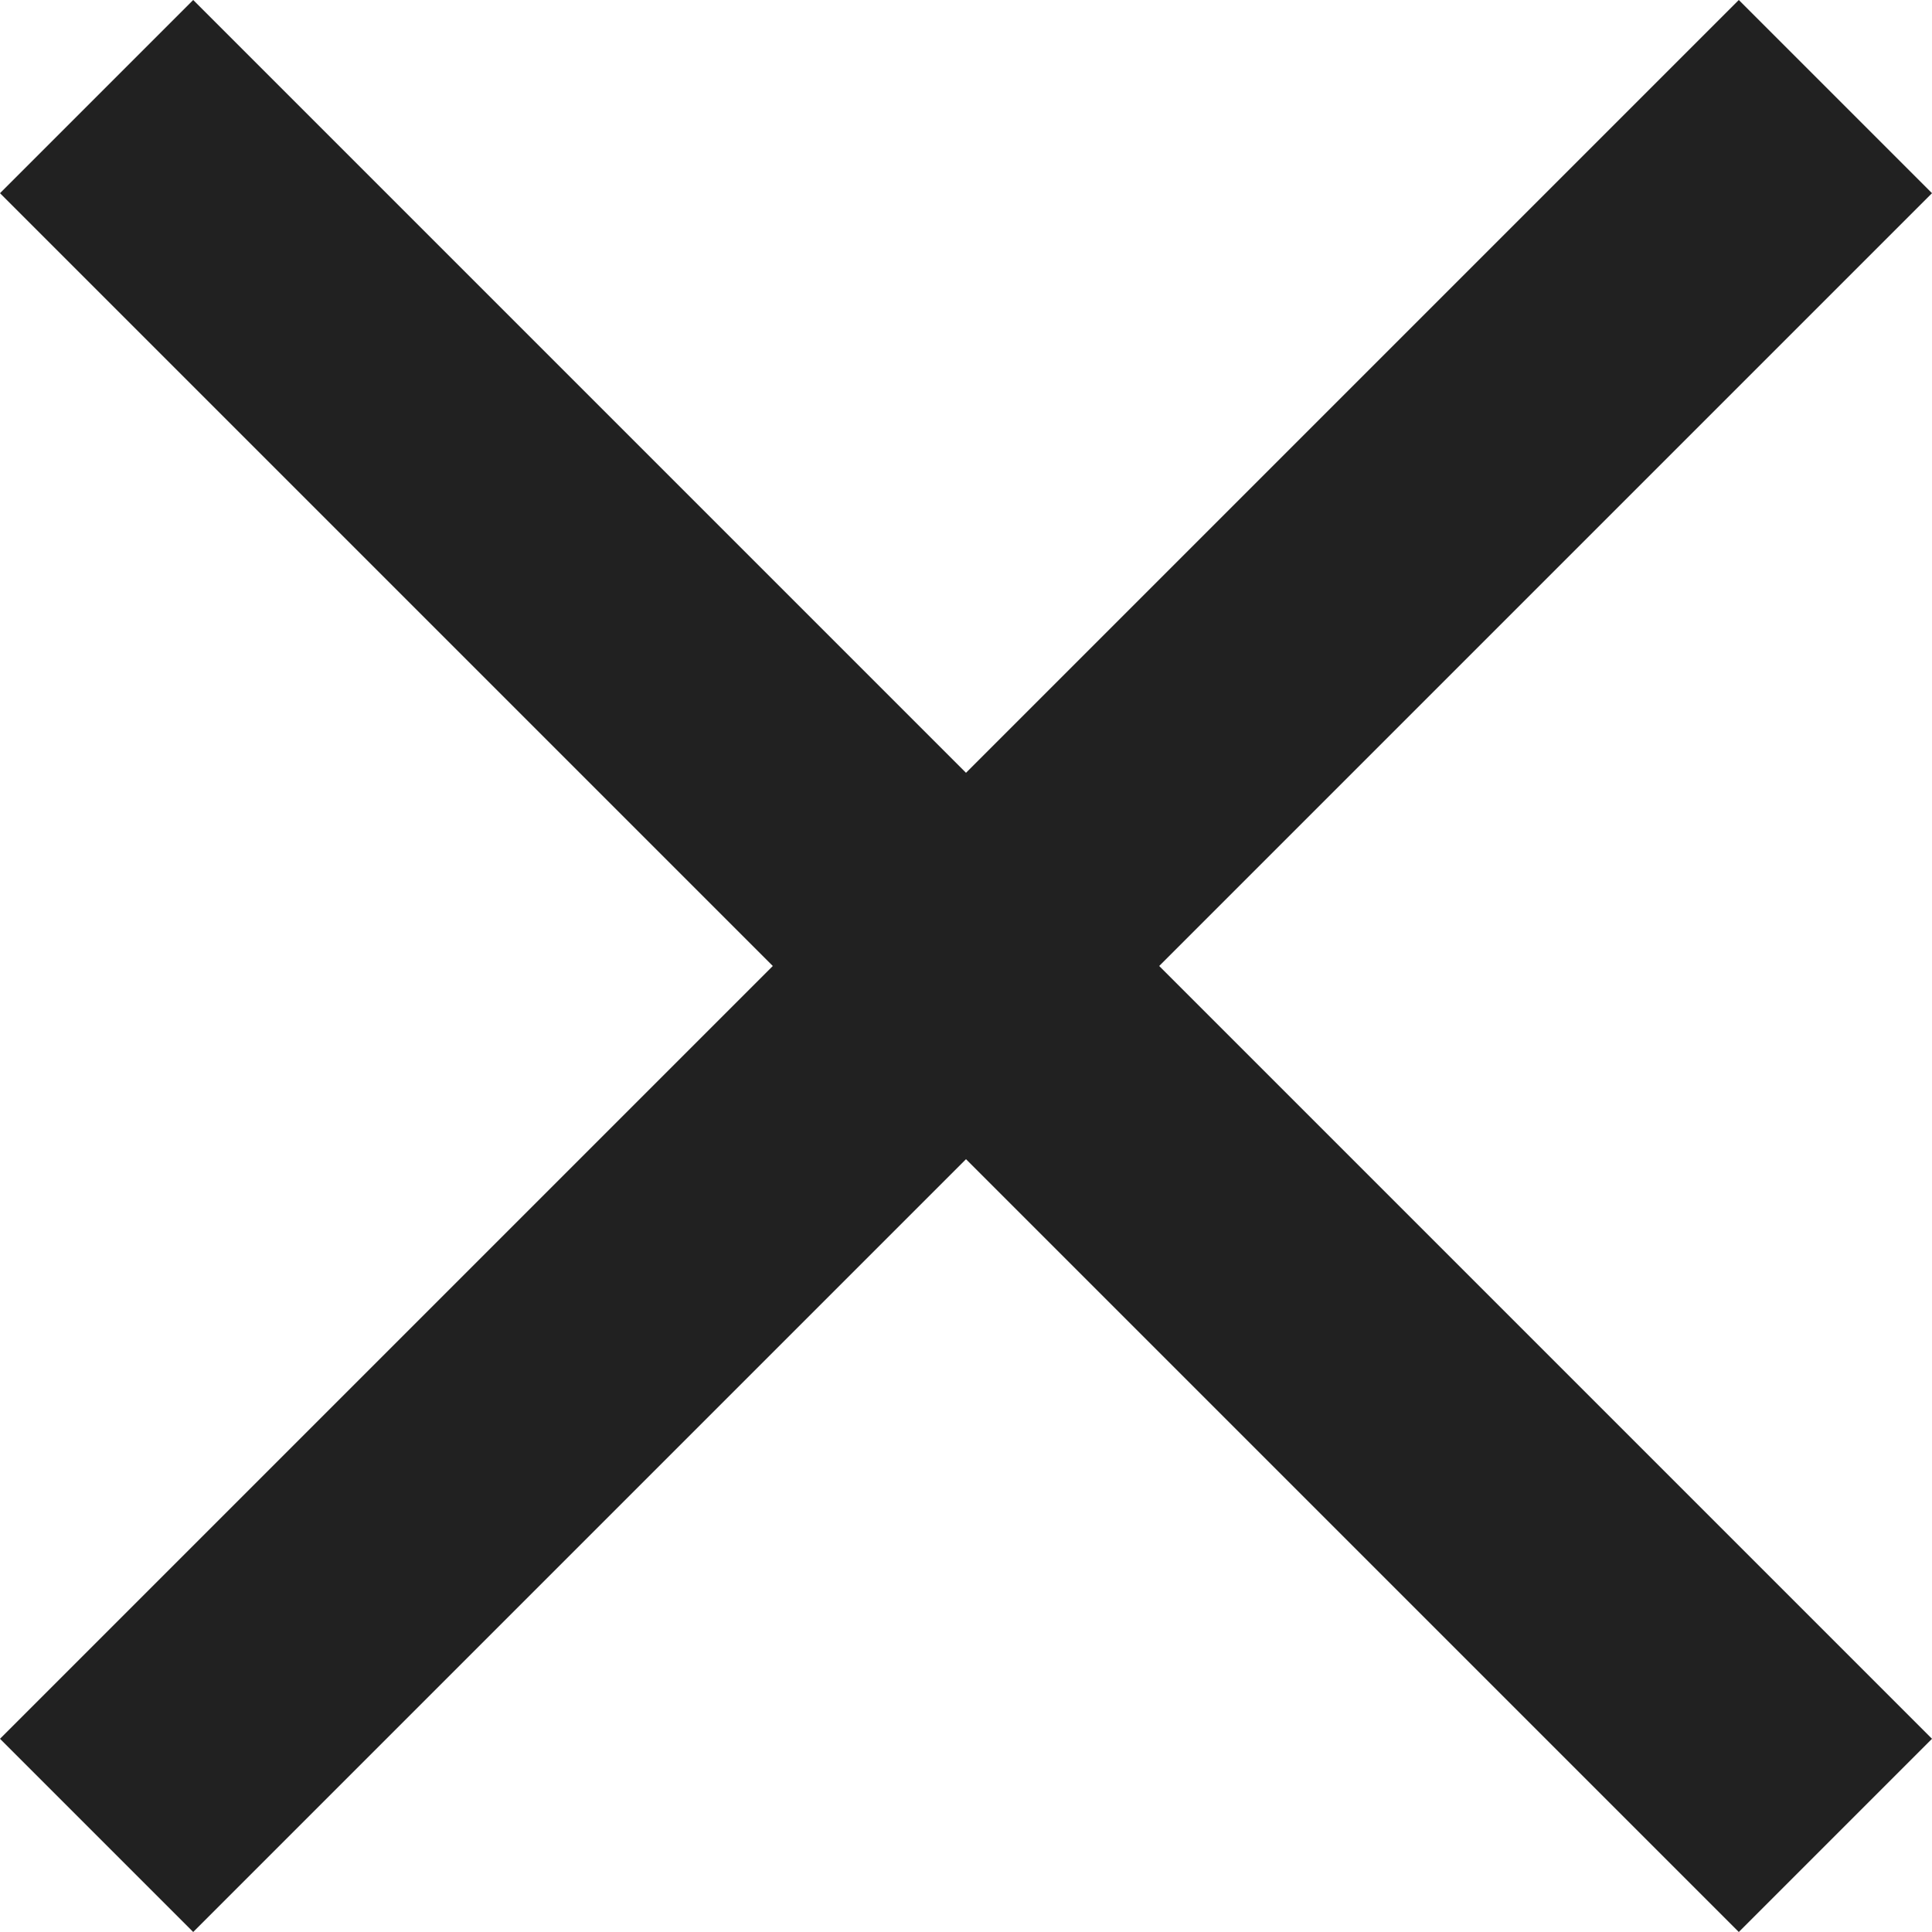 <?xml version="1.0" encoding="UTF-8" standalone="no"?>
<svg width="14px" height="14px" viewBox="0 0 14 14" version="1.1" xmlns="http://www.w3.org/2000/svg" xmlns:xlink="http://www.w3.org/1999/xlink" xmlns:sketch="http://www.bohemiancoding.com/sketch/ns">
    <!-- Generator: Sketch 3.3.1 (12002) - http://www.bohemiancoding.com/sketch -->
    <title>close</title>
    <desc>Created with Sketch.</desc>
    <defs></defs>
    <g id="SIGN" stroke="none" stroke-width="1" sketch:type="MSPage">
        <g id="SIGN-UP" sketch:type="MSArtboardGroup" transform="translate(-673, -70)" opacity="0.87">
            <g id="SIGN-UP-MODAL" sketch:type="MSLayerGroup" transform="translate(312, 44)">
                <g id="Header" sketch:type="MSShapeGroup">
                    <g transform="translate(20, 21)">
                        <g id="close-button" transform="translate(336, 0)">
                            <path d="M19,6.4 L17.6,5 L12,10.6 L6.4,5 L5,6.4 L10.6,12 L5,17.6 L6.4,19 L12,13.4 L17.6,19 L19,17.6 L13.4,12 L19,6.4 Z" id="close"></path>
                        </g>
                    </g>
                </g>
            </g>
        </g>
    </g>
</svg>
